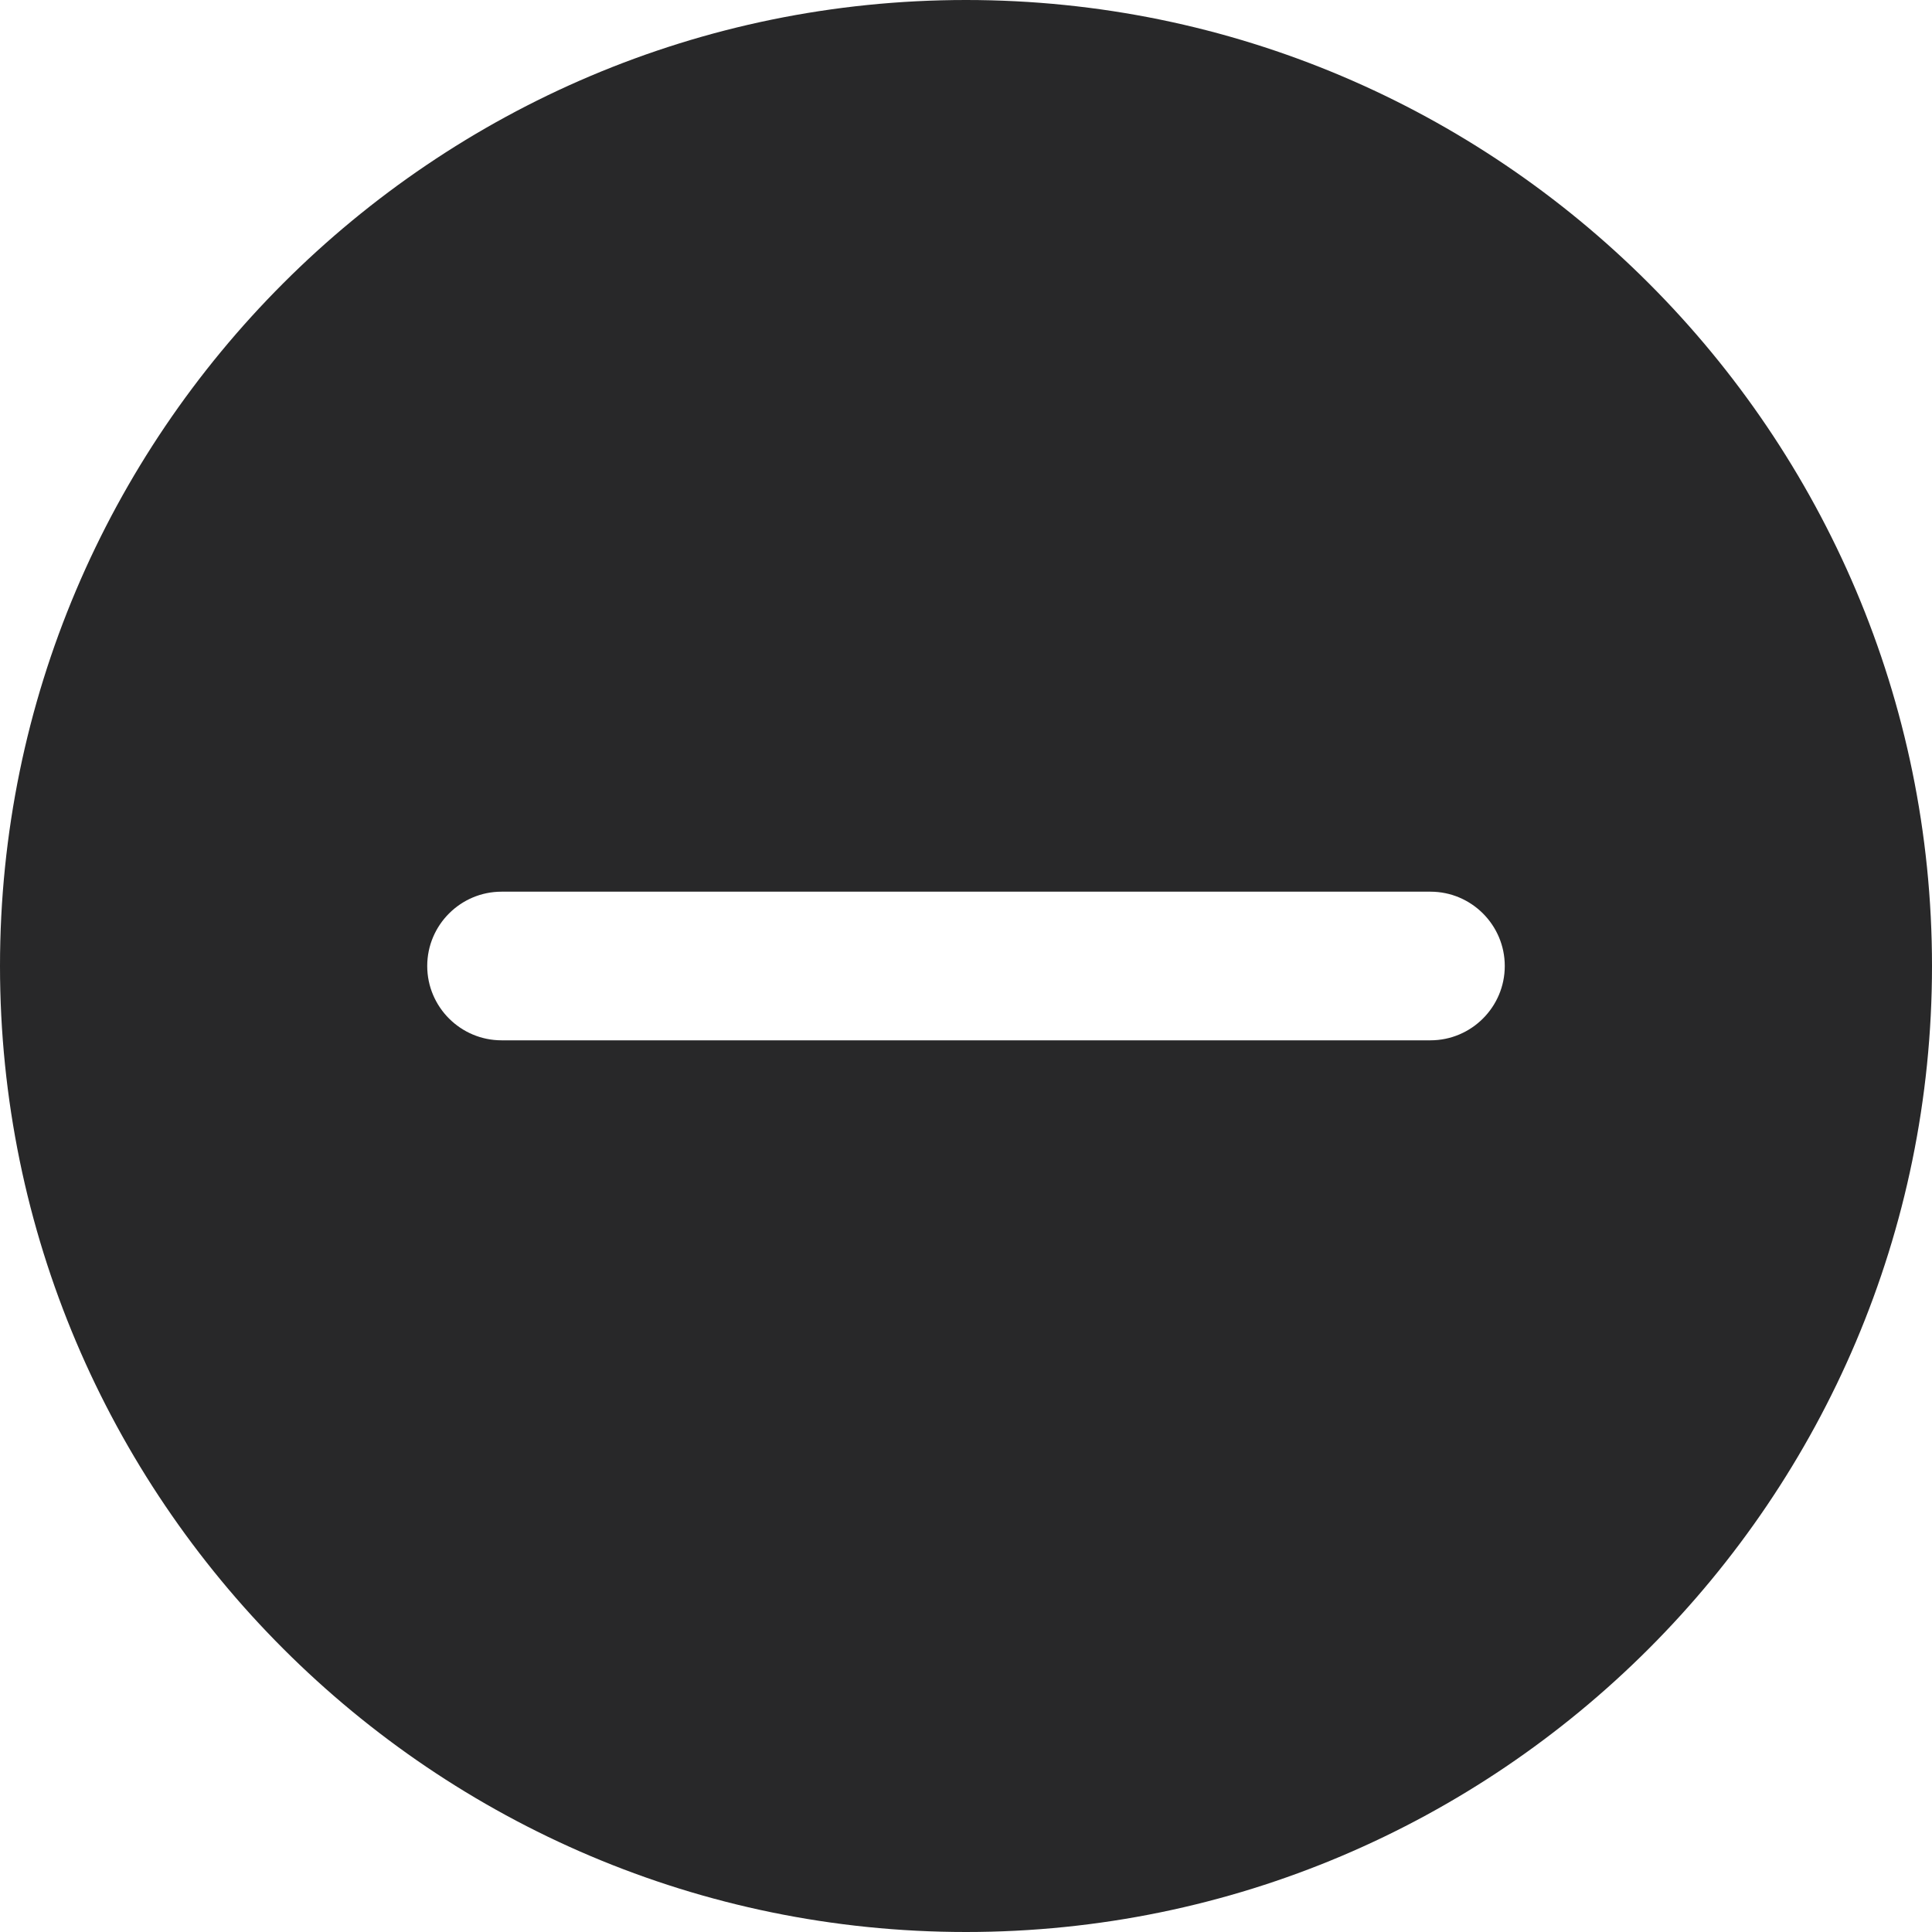 <svg width="15" height="15" viewBox="0 0 15 15" fill="none" xmlns="http://www.w3.org/2000/svg">
<path d="M7.5 0C3.365 0 0 3.364 0 7.5C0 11.636 3.365 15 7.5 15C11.635 15 15 11.636 15 7.5C15 3.364 11.635 0 7.5 0ZM11.106 8.077H3.894C3.576 8.077 3.317 7.818 3.317 7.5C3.317 7.182 3.576 6.923 3.894 6.923H11.106C11.424 6.923 11.683 7.182 11.683 7.5C11.683 7.818 11.424 8.077 11.106 8.077Z" fill="#282829"/>
</svg>
